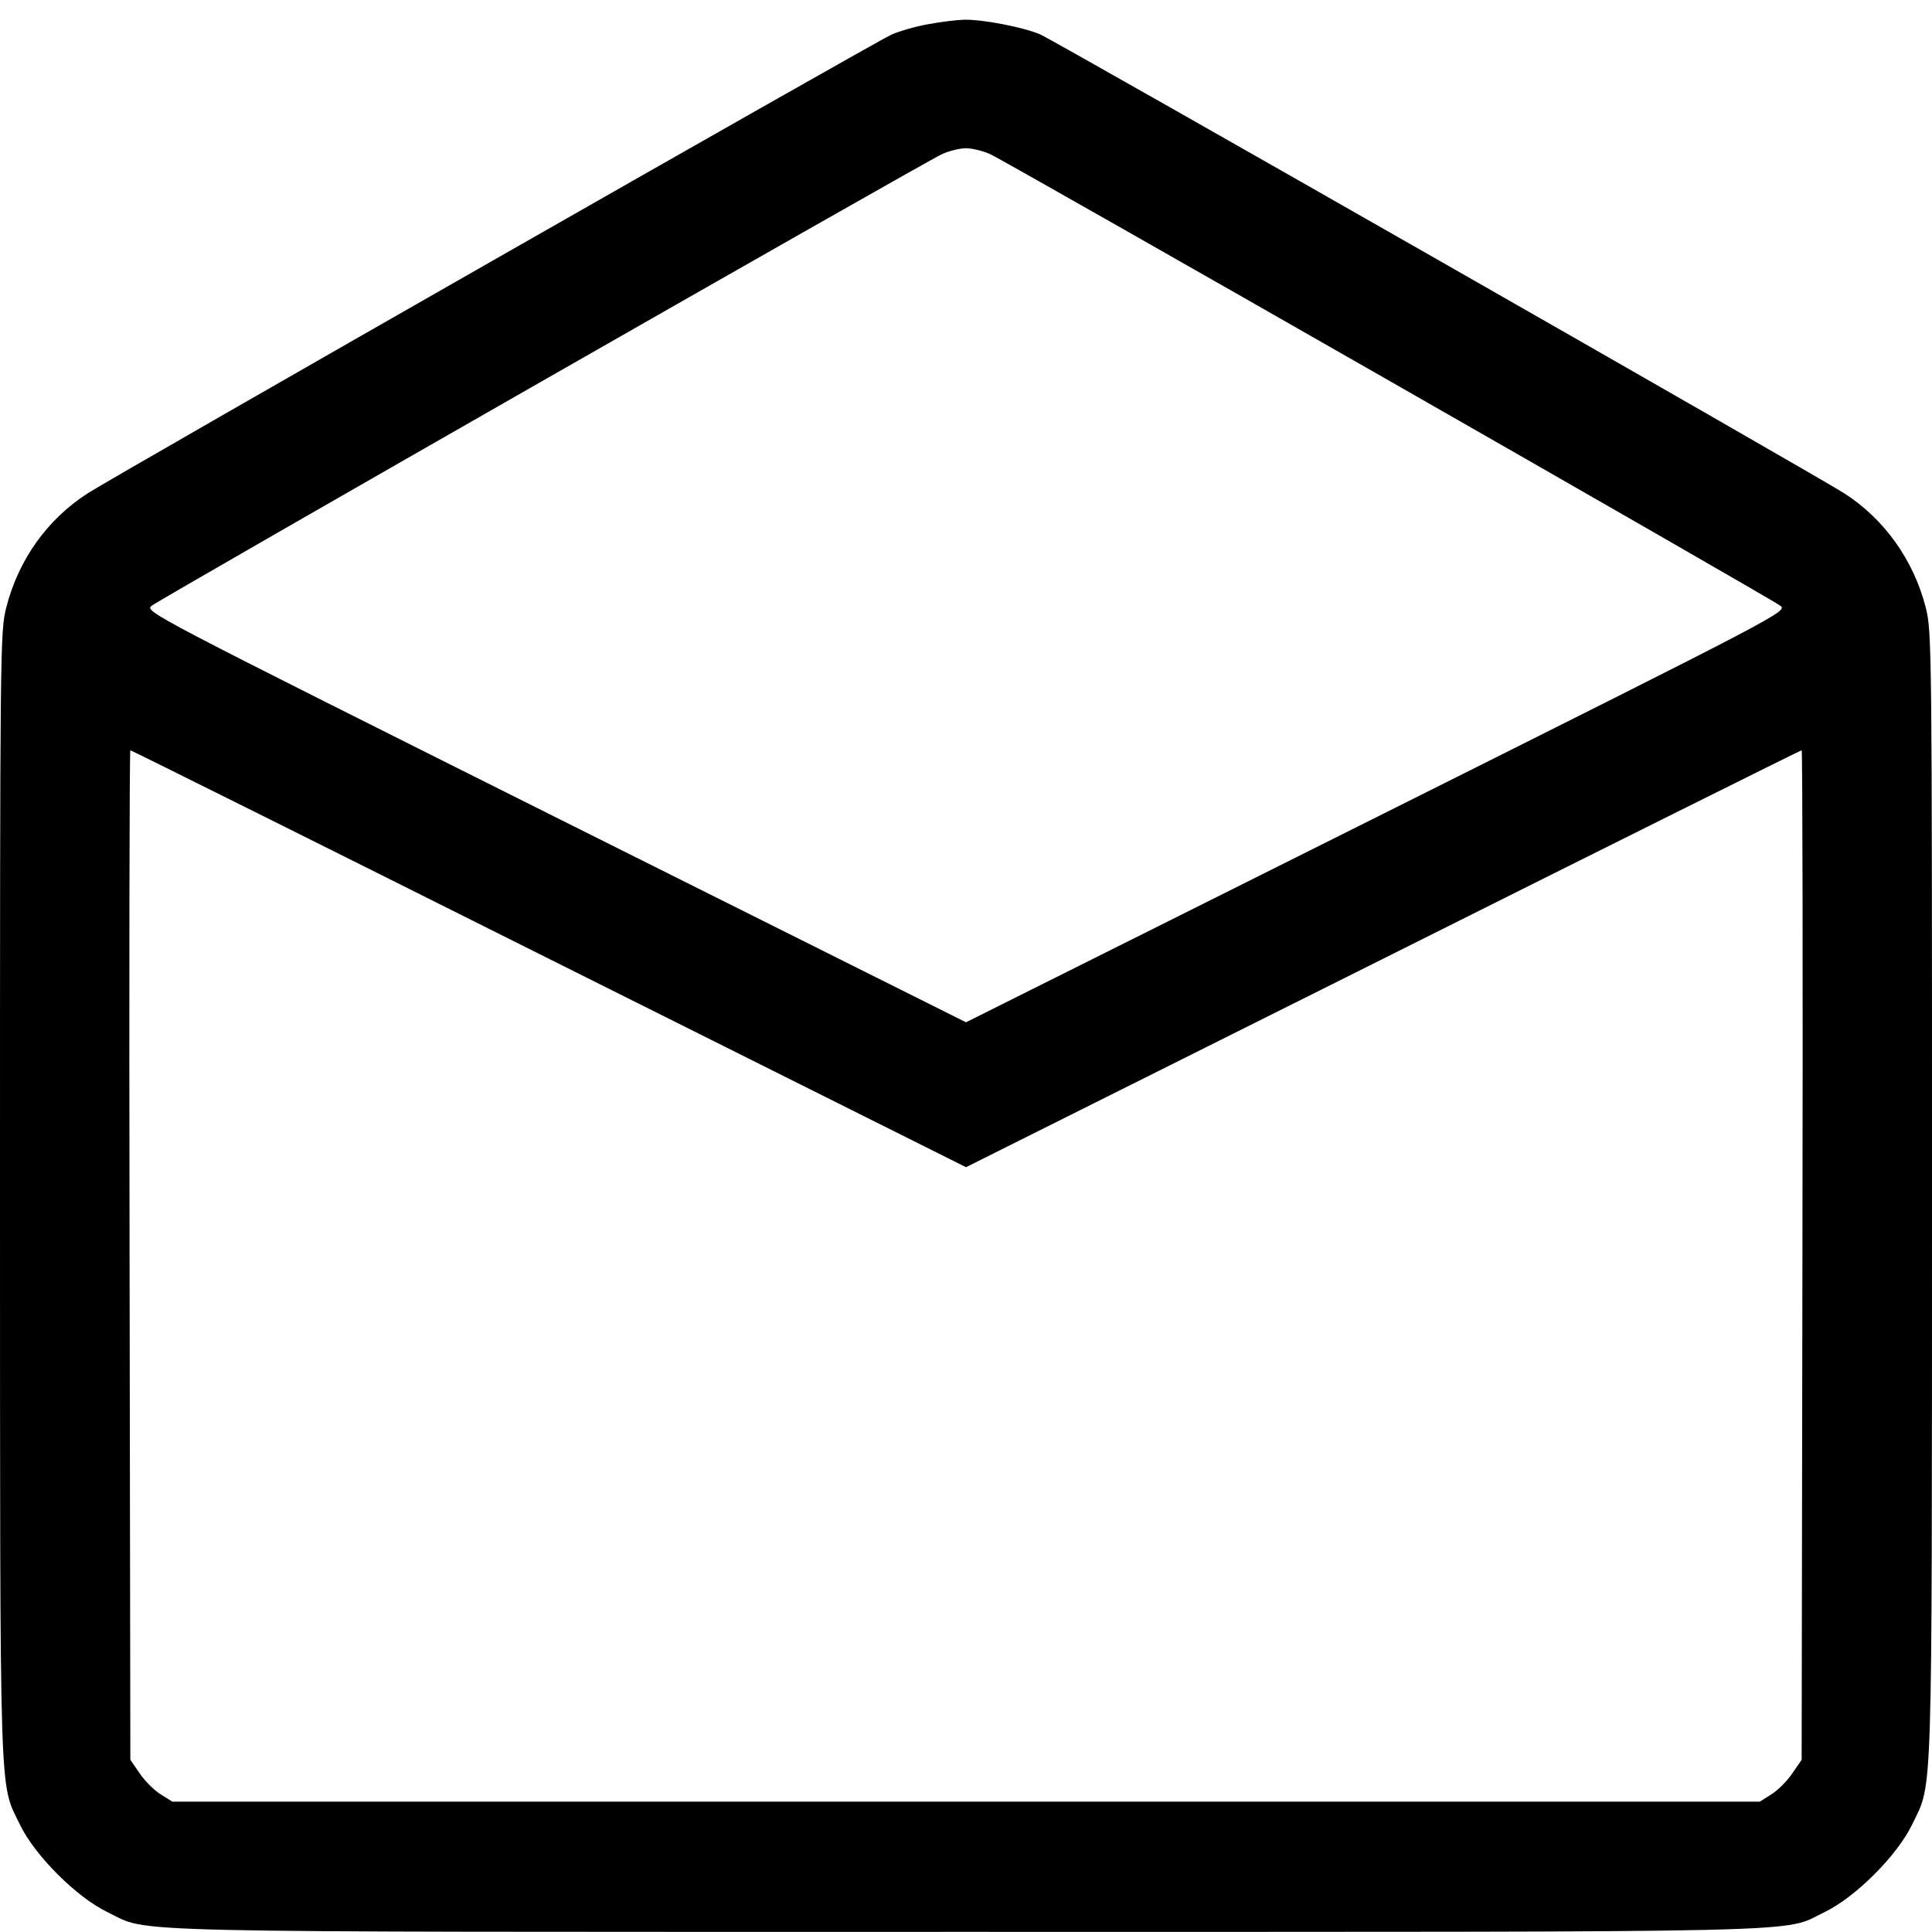 <svg fill="none" viewBox="0 0 15 15" xmlns="http://www.w3.org/2000/svg"><path d="M7.211 0.187 C 7.113 0.204,6.984 0.241,6.923 0.268 C 6.792 0.326,0.909 3.684,0.681 3.830 C 0.367 4.032,0.144 4.345,0.049 4.715 C 0.001 4.904,0.000 5.007,0.000 9.285 C 0.001 14.092,-0.007 13.830,0.154 14.165 C 0.269 14.405,0.595 14.731,0.835 14.846 C 1.174 15.009,0.734 14.999,7.500 14.999 C 14.266 14.999,13.826 15.009,14.165 14.846 C 14.405 14.731,14.731 14.405,14.846 14.165 C 15.007 13.830,14.999 14.092,15.000 9.285 C 15.000 5.007,14.999 4.904,14.951 4.715 C 14.857 4.349,14.630 4.030,14.320 3.831 C 14.093 3.685,8.209 0.327,8.078 0.268 C 7.953 0.213,7.636 0.151,7.488 0.153 C 7.433 0.154,7.308 0.169,7.211 0.187 M7.688 1.197 C 7.822 1.258,13.747 4.645,13.821 4.702 C 13.879 4.748,13.878 4.748,10.690 6.343 L 7.500 7.937 4.310 6.343 C 1.122 4.748,1.121 4.748,1.179 4.702 C 1.253 4.645,7.178 1.258,7.313 1.197 C 7.367 1.172,7.452 1.151,7.500 1.151 C 7.548 1.151,7.633 1.172,7.688 1.197 M4.262 7.444 L 7.500 9.062 10.738 7.444 C 12.518 6.553,13.981 5.825,13.988 5.825 C 13.995 5.825,13.998 7.588,13.994 9.744 L 13.988 13.663 13.915 13.769 C 13.876 13.827,13.803 13.900,13.753 13.931 L 13.663 13.988 7.500 13.988 L 1.338 13.988 1.247 13.931 C 1.197 13.900,1.124 13.827,1.085 13.769 L 1.012 13.663 1.006 9.744 C 1.002 7.588,1.005 5.825,1.012 5.825 C 1.019 5.825,2.482 6.553,4.262 7.444 " stroke="none" fill-rule="evenodd" fill="black"></path></svg>